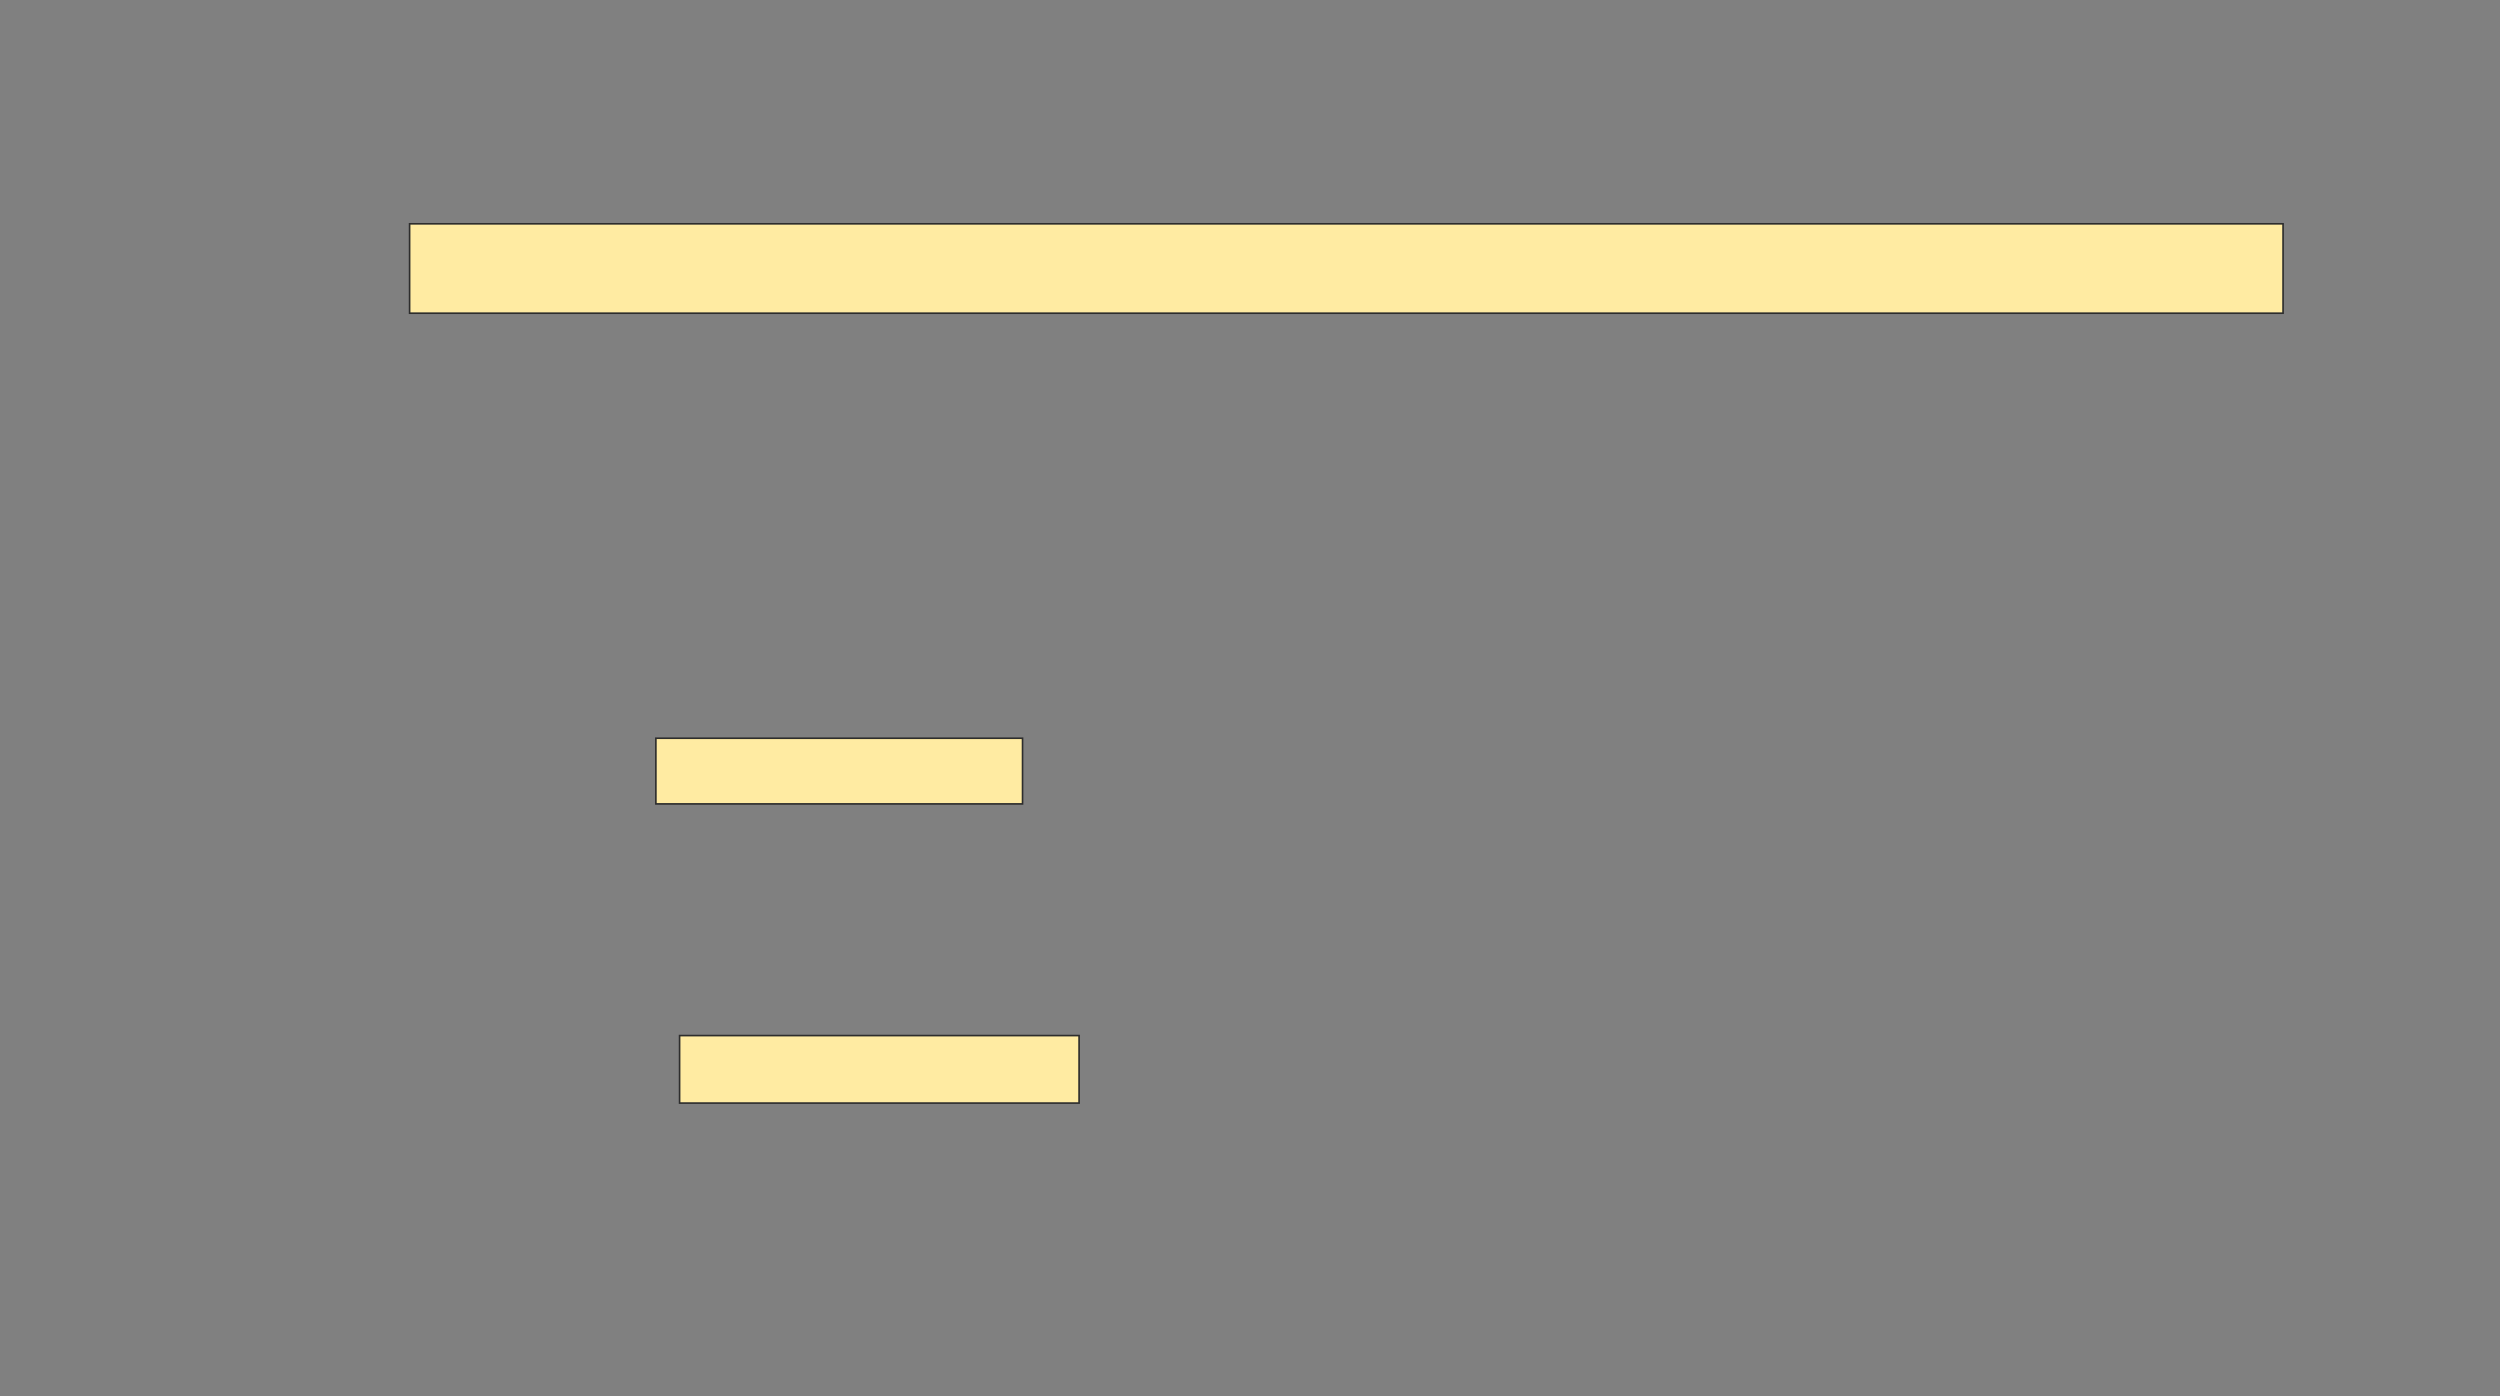 <svg height="841" width="1506" xmlns="http://www.w3.org/2000/svg"><rect width="100%" height="100%" fill="#808080" stroke="none"/><g fill="#ffeba2" stroke="#2d2d2d"><path d="m246.747 134.824h1128.571v53.846h-1128.571z"/><path d="m395.099 444.714h220.879v39.56h-220.879z"/><path d="m409.385 623.835h240.659v40.659h-240.659z"/></g></svg>